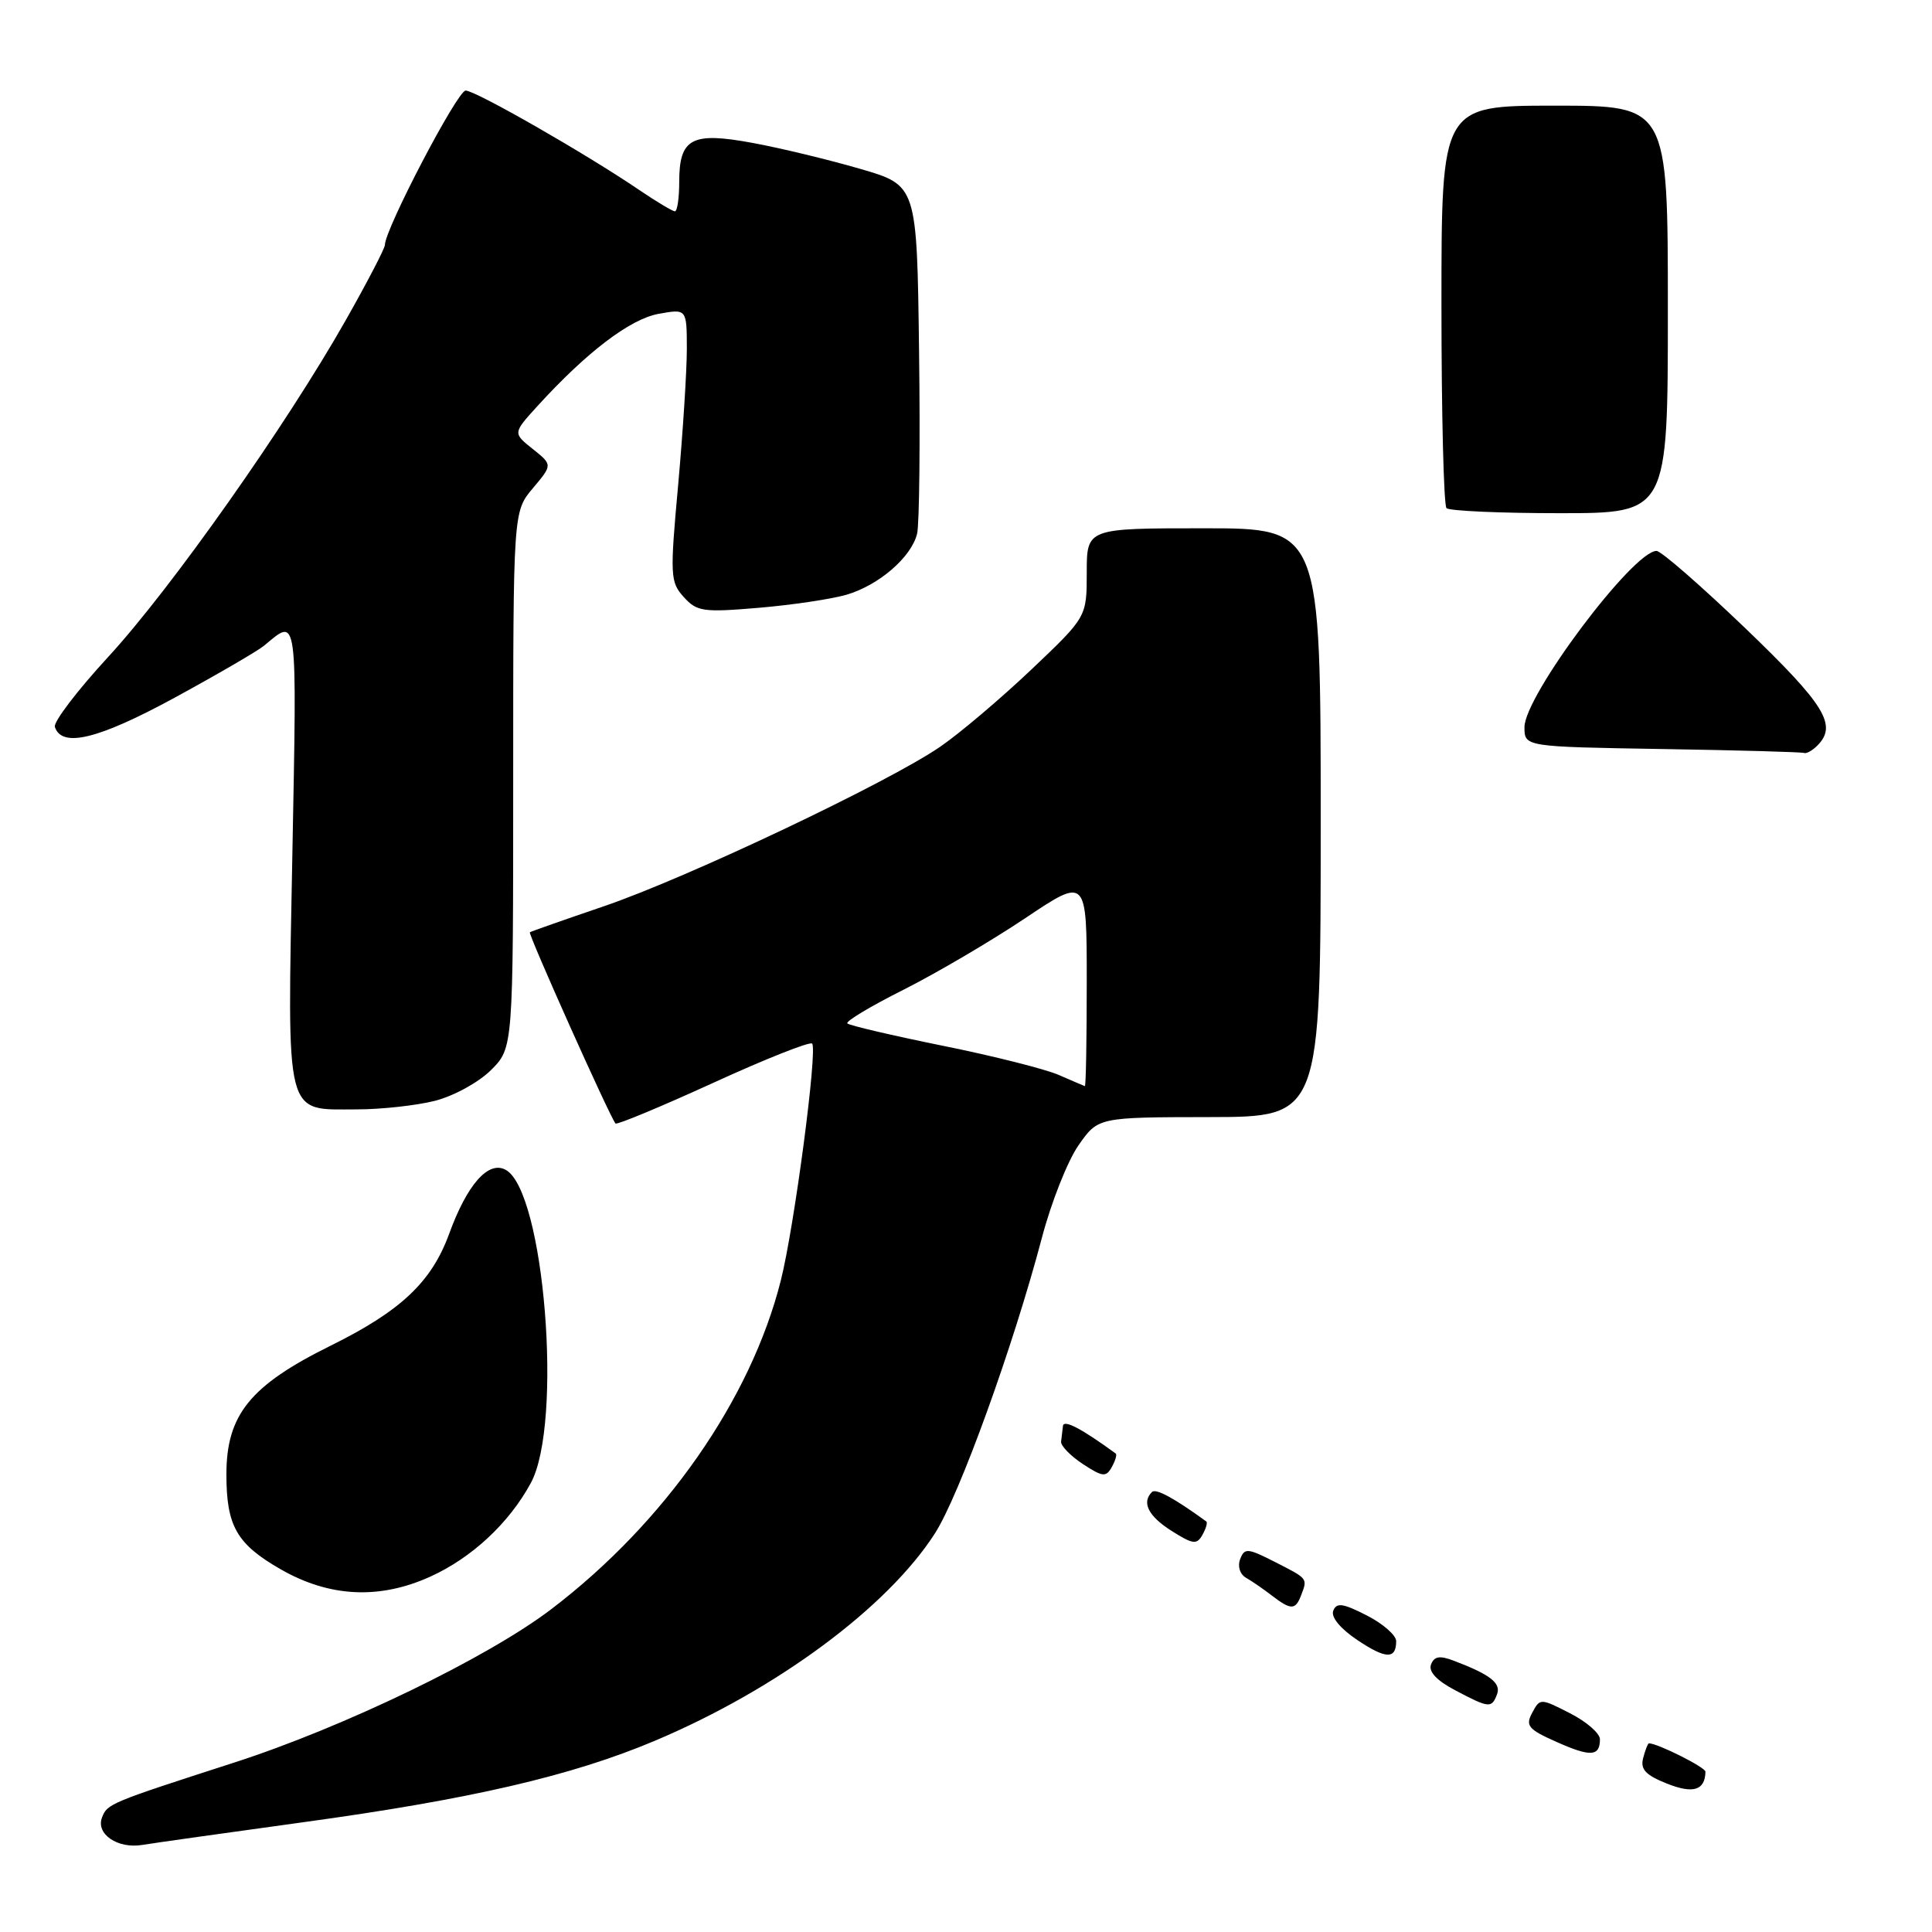 <?xml version="1.0" encoding="UTF-8" standalone="no"?>
<!DOCTYPE svg PUBLIC "-//W3C//DTD SVG 1.1//EN" "http://www.w3.org/Graphics/SVG/1.1/DTD/svg11.dtd" >
<svg xmlns="http://www.w3.org/2000/svg" xmlns:xlink="http://www.w3.org/1999/xlink" version="1.1" viewBox="0 0 256 256">
 <g >
 <path fill="currentColor"
d=" M 40.00 241.48 C 62.35 238.42 75.74 235.32 86.80 230.65 C 102.95 223.83 117.60 212.98 123.89 203.17 C 127.13 198.12 134.26 178.41 138.06 164.00 C 139.29 159.32 141.47 153.82 142.90 151.77 C 145.50 148.04 145.50 148.04 160.25 148.02 C 175.00 148.00 175.00 148.00 175.00 109.00 C 175.00 70.00 175.00 70.00 159.50 70.00 C 144.00 70.00 144.00 70.00 144.00 75.87 C 144.00 81.75 144.00 81.75 136.67 88.71 C 132.64 92.53 127.21 97.14 124.59 98.94 C 117.70 103.68 91.06 116.32 80.00 120.09 C 74.78 121.87 70.37 123.42 70.21 123.53 C 69.94 123.73 80.86 148.11 81.56 148.87 C 81.75 149.07 87.57 146.65 94.49 143.49 C 101.41 140.32 107.31 137.98 107.61 138.28 C 108.36 139.03 105.25 162.59 103.46 169.68 C 99.47 185.48 88.08 201.78 73.04 213.23 C 64.58 219.67 45.57 228.86 31.00 233.56 C 14.58 238.86 14.21 239.01 13.52 240.82 C 12.67 243.02 15.59 245.01 18.87 244.46 C 20.32 244.22 29.82 242.88 40.00 241.48 Z  M 225.98 234.76 C 226.00 234.19 219.65 231.00 218.49 231.00 C 218.35 231.00 218.01 231.87 217.73 232.94 C 217.33 234.44 218.04 235.20 220.86 236.33 C 224.35 237.72 225.93 237.24 225.98 234.76 Z  M 212.00 230.46 C 212.00 229.68 210.22 228.13 208.04 227.02 C 204.11 225.01 204.06 225.01 203.02 226.96 C 202.10 228.67 202.50 229.15 206.24 230.81 C 210.76 232.83 212.00 232.75 212.00 230.46 Z  M 198.36 224.52 C 198.93 223.03 197.48 221.89 192.65 220.06 C 190.77 219.34 190.04 219.46 189.62 220.55 C 189.26 221.49 190.36 222.67 192.78 223.95 C 197.33 226.35 197.64 226.38 198.36 224.52 Z  M 185.00 217.46 C 185.00 216.68 183.24 215.14 181.10 214.05 C 177.93 212.43 177.09 212.32 176.66 213.44 C 176.34 214.27 177.60 215.80 179.82 217.29 C 183.63 219.85 185.00 219.89 185.00 217.46 Z  M 172.39 211.42 C 173.27 209.12 173.35 209.22 168.98 206.99 C 165.32 205.12 164.90 205.09 164.33 206.59 C 163.96 207.54 164.29 208.59 165.10 209.06 C 165.87 209.50 167.40 210.55 168.50 211.40 C 171.05 213.36 171.65 213.36 172.39 211.42 Z  M 57.00 208.92 C 62.51 206.43 67.46 201.82 70.34 196.50 C 74.62 188.58 72.13 157.75 66.99 155.00 C 64.70 153.77 61.90 156.94 59.51 163.50 C 57.18 169.88 53.10 173.72 43.79 178.32 C 33.14 183.59 30.00 187.47 30.00 195.37 C 30.00 202.21 31.36 204.60 37.21 207.95 C 43.65 211.64 50.26 211.97 57.00 208.92 Z  M 159.84 201.60 C 155.60 198.52 153.15 197.18 152.64 197.70 C 151.24 199.09 152.16 200.90 155.24 202.85 C 158.07 204.64 158.58 204.71 159.33 203.38 C 159.80 202.54 160.03 201.74 159.84 201.60 Z  M 147.84 192.60 C 143.32 189.30 140.97 188.07 140.85 188.93 C 140.77 189.52 140.66 190.46 140.60 191.02 C 140.54 191.57 141.84 192.91 143.48 193.99 C 146.11 195.71 146.56 195.76 147.32 194.39 C 147.79 193.54 148.03 192.74 147.84 192.60 Z  M 57.61 145.87 C 60.12 145.23 63.41 143.43 65.06 141.79 C 68.00 138.85 68.00 138.85 68.00 103.32 C 68.00 67.79 68.00 67.79 70.61 64.69 C 73.22 61.59 73.22 61.59 70.59 59.49 C 67.95 57.39 67.95 57.39 71.23 53.79 C 77.72 46.67 83.48 42.28 87.25 41.59 C 91.00 40.91 91.00 40.91 91.01 46.20 C 91.01 49.12 90.49 57.24 89.86 64.25 C 88.76 76.29 88.81 77.13 90.60 79.11 C 92.34 81.04 93.17 81.16 100.50 80.54 C 104.90 80.17 110.14 79.39 112.15 78.81 C 116.45 77.55 120.76 73.84 121.52 70.72 C 121.82 69.50 121.94 58.61 121.78 46.53 C 121.50 24.56 121.50 24.56 114.00 22.38 C 109.88 21.18 103.48 19.63 99.79 18.95 C 91.65 17.43 90.00 18.30 90.00 24.12 C 90.00 26.26 89.74 28.00 89.43 28.00 C 89.12 28.00 86.98 26.72 84.68 25.16 C 77.68 20.40 63.02 12.00 61.70 12.00 C 60.61 12.00 51.00 30.38 51.00 32.46 C 51.00 32.90 48.68 37.37 45.84 42.38 C 37.95 56.33 22.67 78.00 14.35 87.03 C 10.24 91.49 7.06 95.67 7.27 96.32 C 8.19 99.13 13.01 97.96 23.12 92.46 C 28.83 89.35 34.17 86.24 35.00 85.55 C 39.48 81.82 39.35 80.84 38.74 113.21 C 38.07 148.64 37.66 147.00 47.27 147.00 C 50.49 147.00 55.14 146.49 57.61 145.87 Z  M 240.80 98.80 C 243.50 96.10 241.86 93.43 231.30 83.28 C 225.41 77.63 220.10 73.00 219.50 73.00 C 216.39 73.00 202.00 92.20 202.00 96.35 C 202.00 98.95 202.00 98.95 220.25 99.25 C 230.29 99.41 238.75 99.65 239.05 99.77 C 239.35 99.90 240.14 99.46 240.80 98.80 Z  M 221.00 41.00 C 221.00 14.00 221.00 14.00 206.00 14.00 C 191.00 14.00 191.00 14.00 191.00 40.33 C 191.00 54.82 191.30 66.97 191.67 67.33 C 192.03 67.70 198.78 68.00 206.67 68.00 C 221.00 68.00 221.00 68.00 221.00 41.00 Z  M 140.30 142.44 C 138.54 141.67 131.63 139.92 124.93 138.57 C 118.24 137.21 112.55 135.88 112.28 135.61 C 112.01 135.34 115.35 133.34 119.71 131.15 C 124.06 128.96 131.31 124.70 135.81 121.69 C 144.00 116.20 144.00 116.20 144.00 130.10 C 144.00 137.75 143.89 143.96 143.75 143.92 C 143.61 143.87 142.06 143.21 140.30 142.44 Z "/>
</g>
</svg>